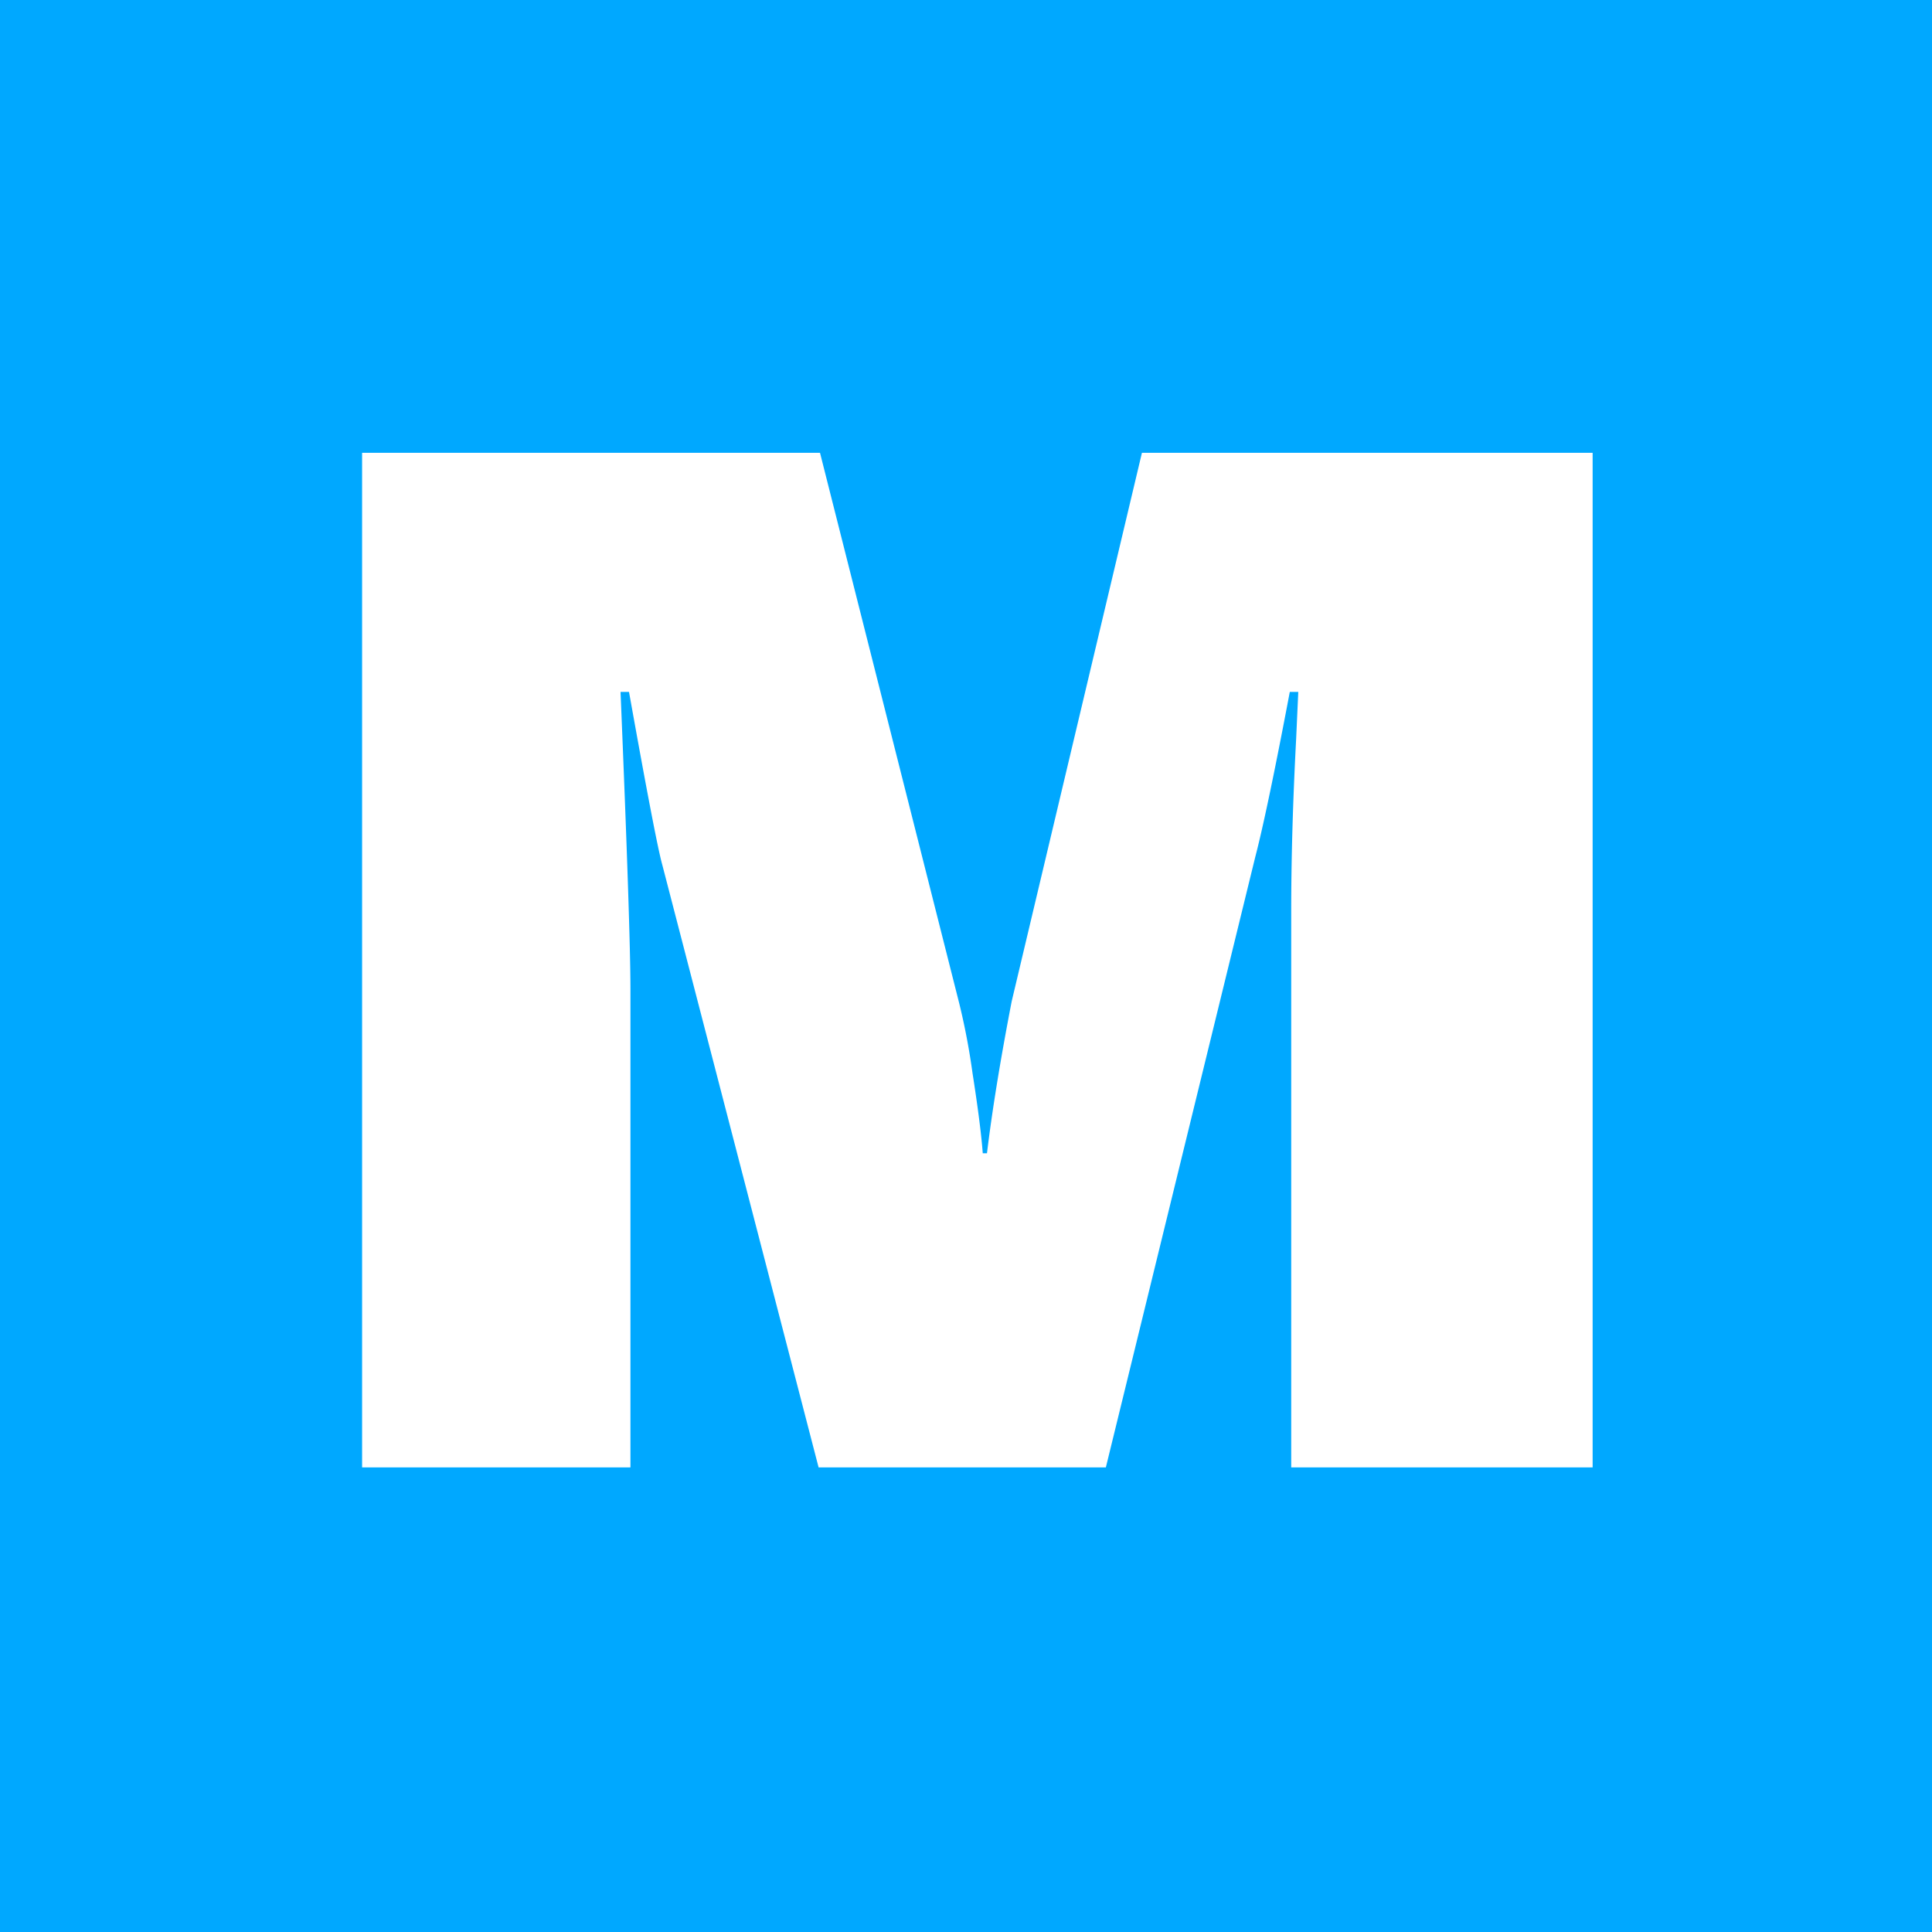 <svg xmlns="http://www.w3.org/2000/svg" xmlns:xlink="http://www.w3.org/1999/xlink" width="64" height="64" viewBox="0 0 64 64">
  <defs>
    <style>
      .cls-1 {
        clip-path: url(#clip-moderncms_logo);
      }

      .cls-2 {
        fill: #fff;
      }

      .cls-3 {
        fill: #00a8ff;
      }
    </style>
    <clipPath id="clip-moderncms_logo">
      <rect width="64" height="64"/>
    </clipPath>
  </defs>
  <g id="moderncms_logo" class="cls-1">
    <rect class="cls-3" width="64" height="64"/>
    <path id="Path_1" data-name="Path 1" class="cls-2" d="M34.078,0V-18.422q0-2.6.164-5.719l.07-1.547h-.281q-.75,3.961-1.148,5.484L27.938,0H18.422l-5.18-19.969q-.211-.75-1.1-5.719h-.281q.328,7.875.328,9.844V0H3.3V-33.609H18.469l4.617,18.258a22.537,22.537,0,0,1,.434,2.285q.27,1.723.34,2.66H24q.258-2.133.82-5.039l4.313-18.164h14.93V0Z" transform="translate(8.695 48.609)"/>
  </g>
</svg>
